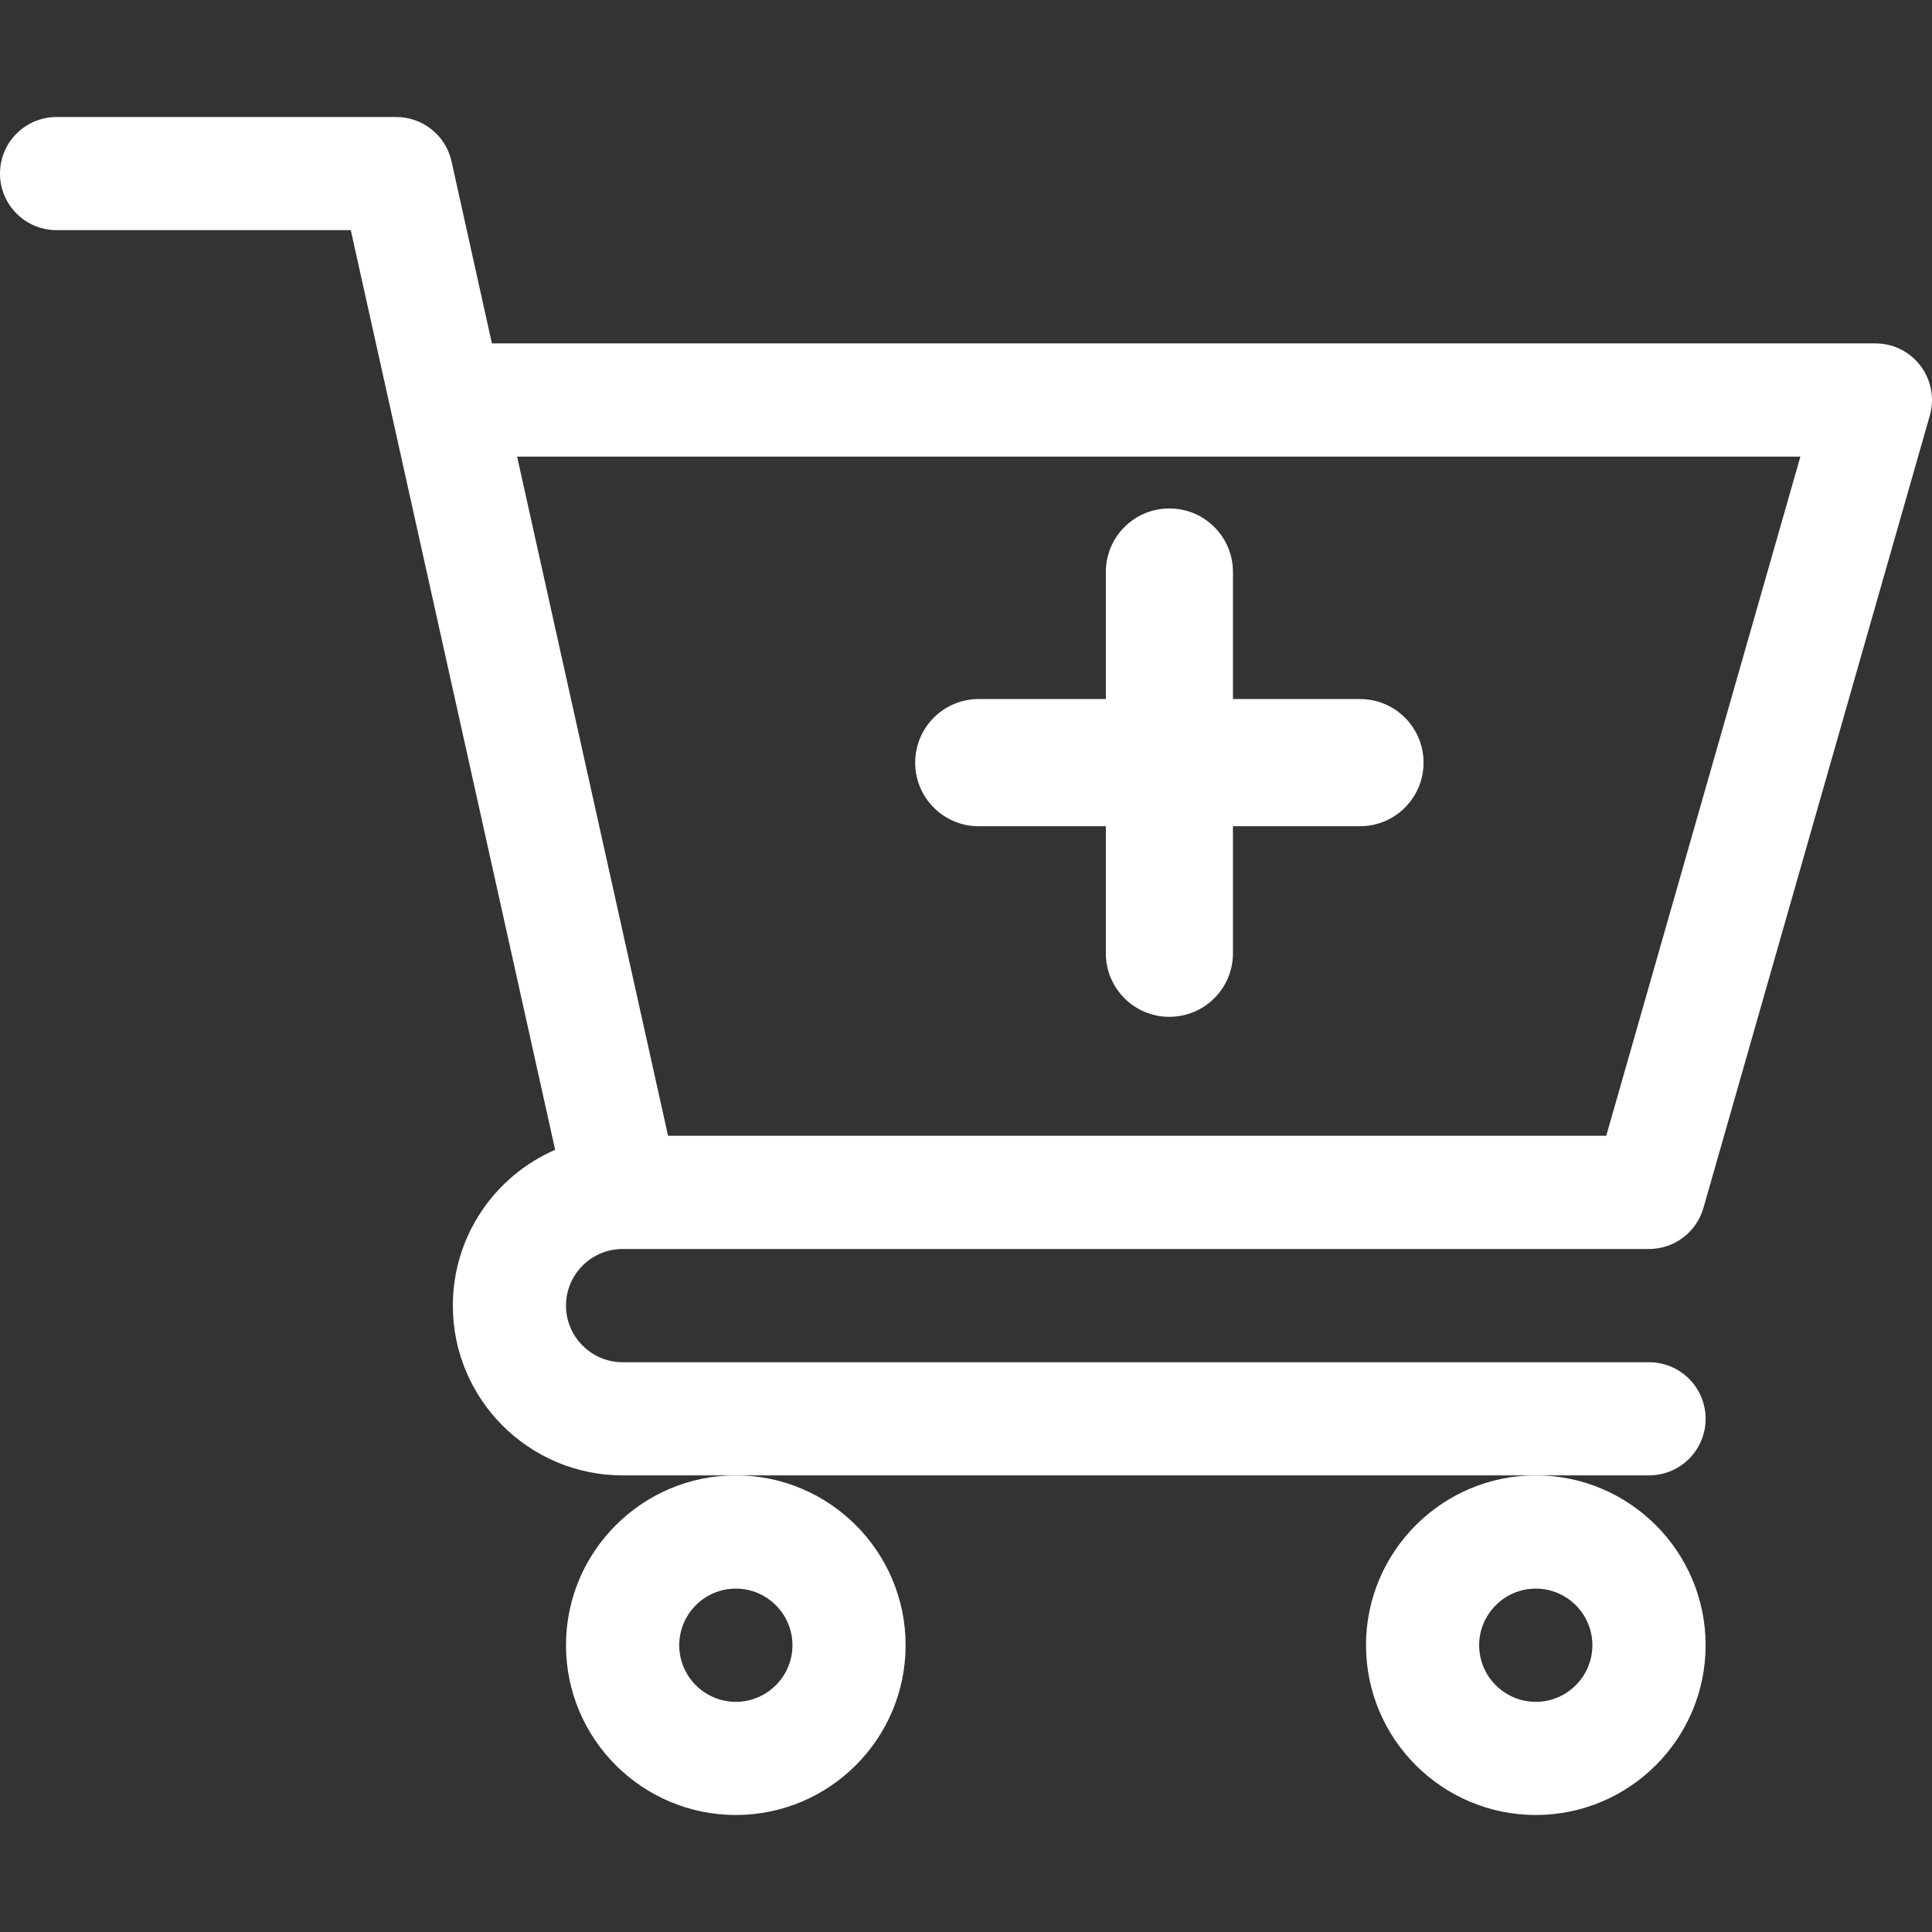 <svg width="23" height="23" viewBox="0 0 23 23" fill="none" xmlns="http://www.w3.org/2000/svg">
<rect x="0" y="0" width="23" height="23" fill="#333333" stroke="none"/>
<g id="shopping-cart (3) 2" clip-path="url(#clip0_1_573)">
<path id="Vector" d="M7.41 14.869H7.411C7.412 14.869 7.413 14.869 7.414 14.869H19.631C19.932 14.869 20.196 14.67 20.279 14.38L22.974 4.947C23.032 4.743 22.991 4.525 22.864 4.356C22.737 4.187 22.538 4.088 22.326 4.088H5.856L5.375 1.92C5.306 1.612 5.033 1.393 4.717 1.393H0.674C0.302 1.393 0 1.694 0 2.066C0 2.439 0.302 2.74 0.674 2.74H4.176C4.262 3.124 6.481 13.114 6.609 13.688C5.893 13.999 5.391 14.713 5.391 15.543C5.391 16.658 6.297 17.564 7.412 17.564H19.631C20.003 17.564 20.305 17.263 20.305 16.891C20.305 16.518 20.003 16.217 19.631 16.217H7.412C7.041 16.217 6.738 15.914 6.738 15.543C6.738 15.172 7.04 14.87 7.41 14.869ZM21.433 5.436L19.122 13.521H7.953L6.156 5.436H21.433Z" fill="white"/>
<path id="Vector_2" d="M6.738 19.586C6.738 20.701 7.645 21.607 8.76 21.607C9.874 21.607 10.781 20.701 10.781 19.586C10.781 18.471 9.874 17.564 8.76 17.564C7.645 17.564 6.738 18.471 6.738 19.586ZM8.76 18.912C9.131 18.912 9.434 19.215 9.434 19.586C9.434 19.957 9.131 20.26 8.76 20.26C8.388 20.26 8.086 19.957 8.086 19.586C8.086 19.215 8.388 18.912 8.76 18.912Z" fill="white"/>
<path id="Vector_3" d="M16.262 19.586C16.262 20.701 17.169 21.607 18.283 21.607C19.398 21.607 20.305 20.701 20.305 19.586C20.305 18.471 19.398 17.564 18.283 17.564C17.169 17.564 16.262 18.471 16.262 19.586ZM18.283 18.912C18.655 18.912 18.957 19.215 18.957 19.586C18.957 19.957 18.655 20.26 18.283 20.26C17.912 20.26 17.609 19.957 17.609 19.586C17.609 19.215 17.912 18.912 18.283 18.912Z" fill="white"/>
<path id="Vector_4" fill-rule="evenodd" clip-rule="evenodd" d="M14.678 6.809C14.678 6.391 14.339 6.053 13.921 6.053C13.503 6.053 13.165 6.391 13.165 6.809V8.322H11.651C11.233 8.322 10.895 8.661 10.895 9.079C10.895 9.497 11.233 9.836 11.651 9.836H13.165V11.349C13.165 11.767 13.503 12.105 13.921 12.105C14.339 12.105 14.678 11.767 14.678 11.349V9.836H16.191C16.609 9.836 16.947 9.497 16.947 9.079C16.947 8.661 16.609 8.322 16.191 8.322H14.678V6.809Z" fill="white"/>
</g>
<defs>
<clipPath id="clip0_1_573">
<rect width="23" height="23" fill="white"/>
</clipPath>
</defs>
</svg>
